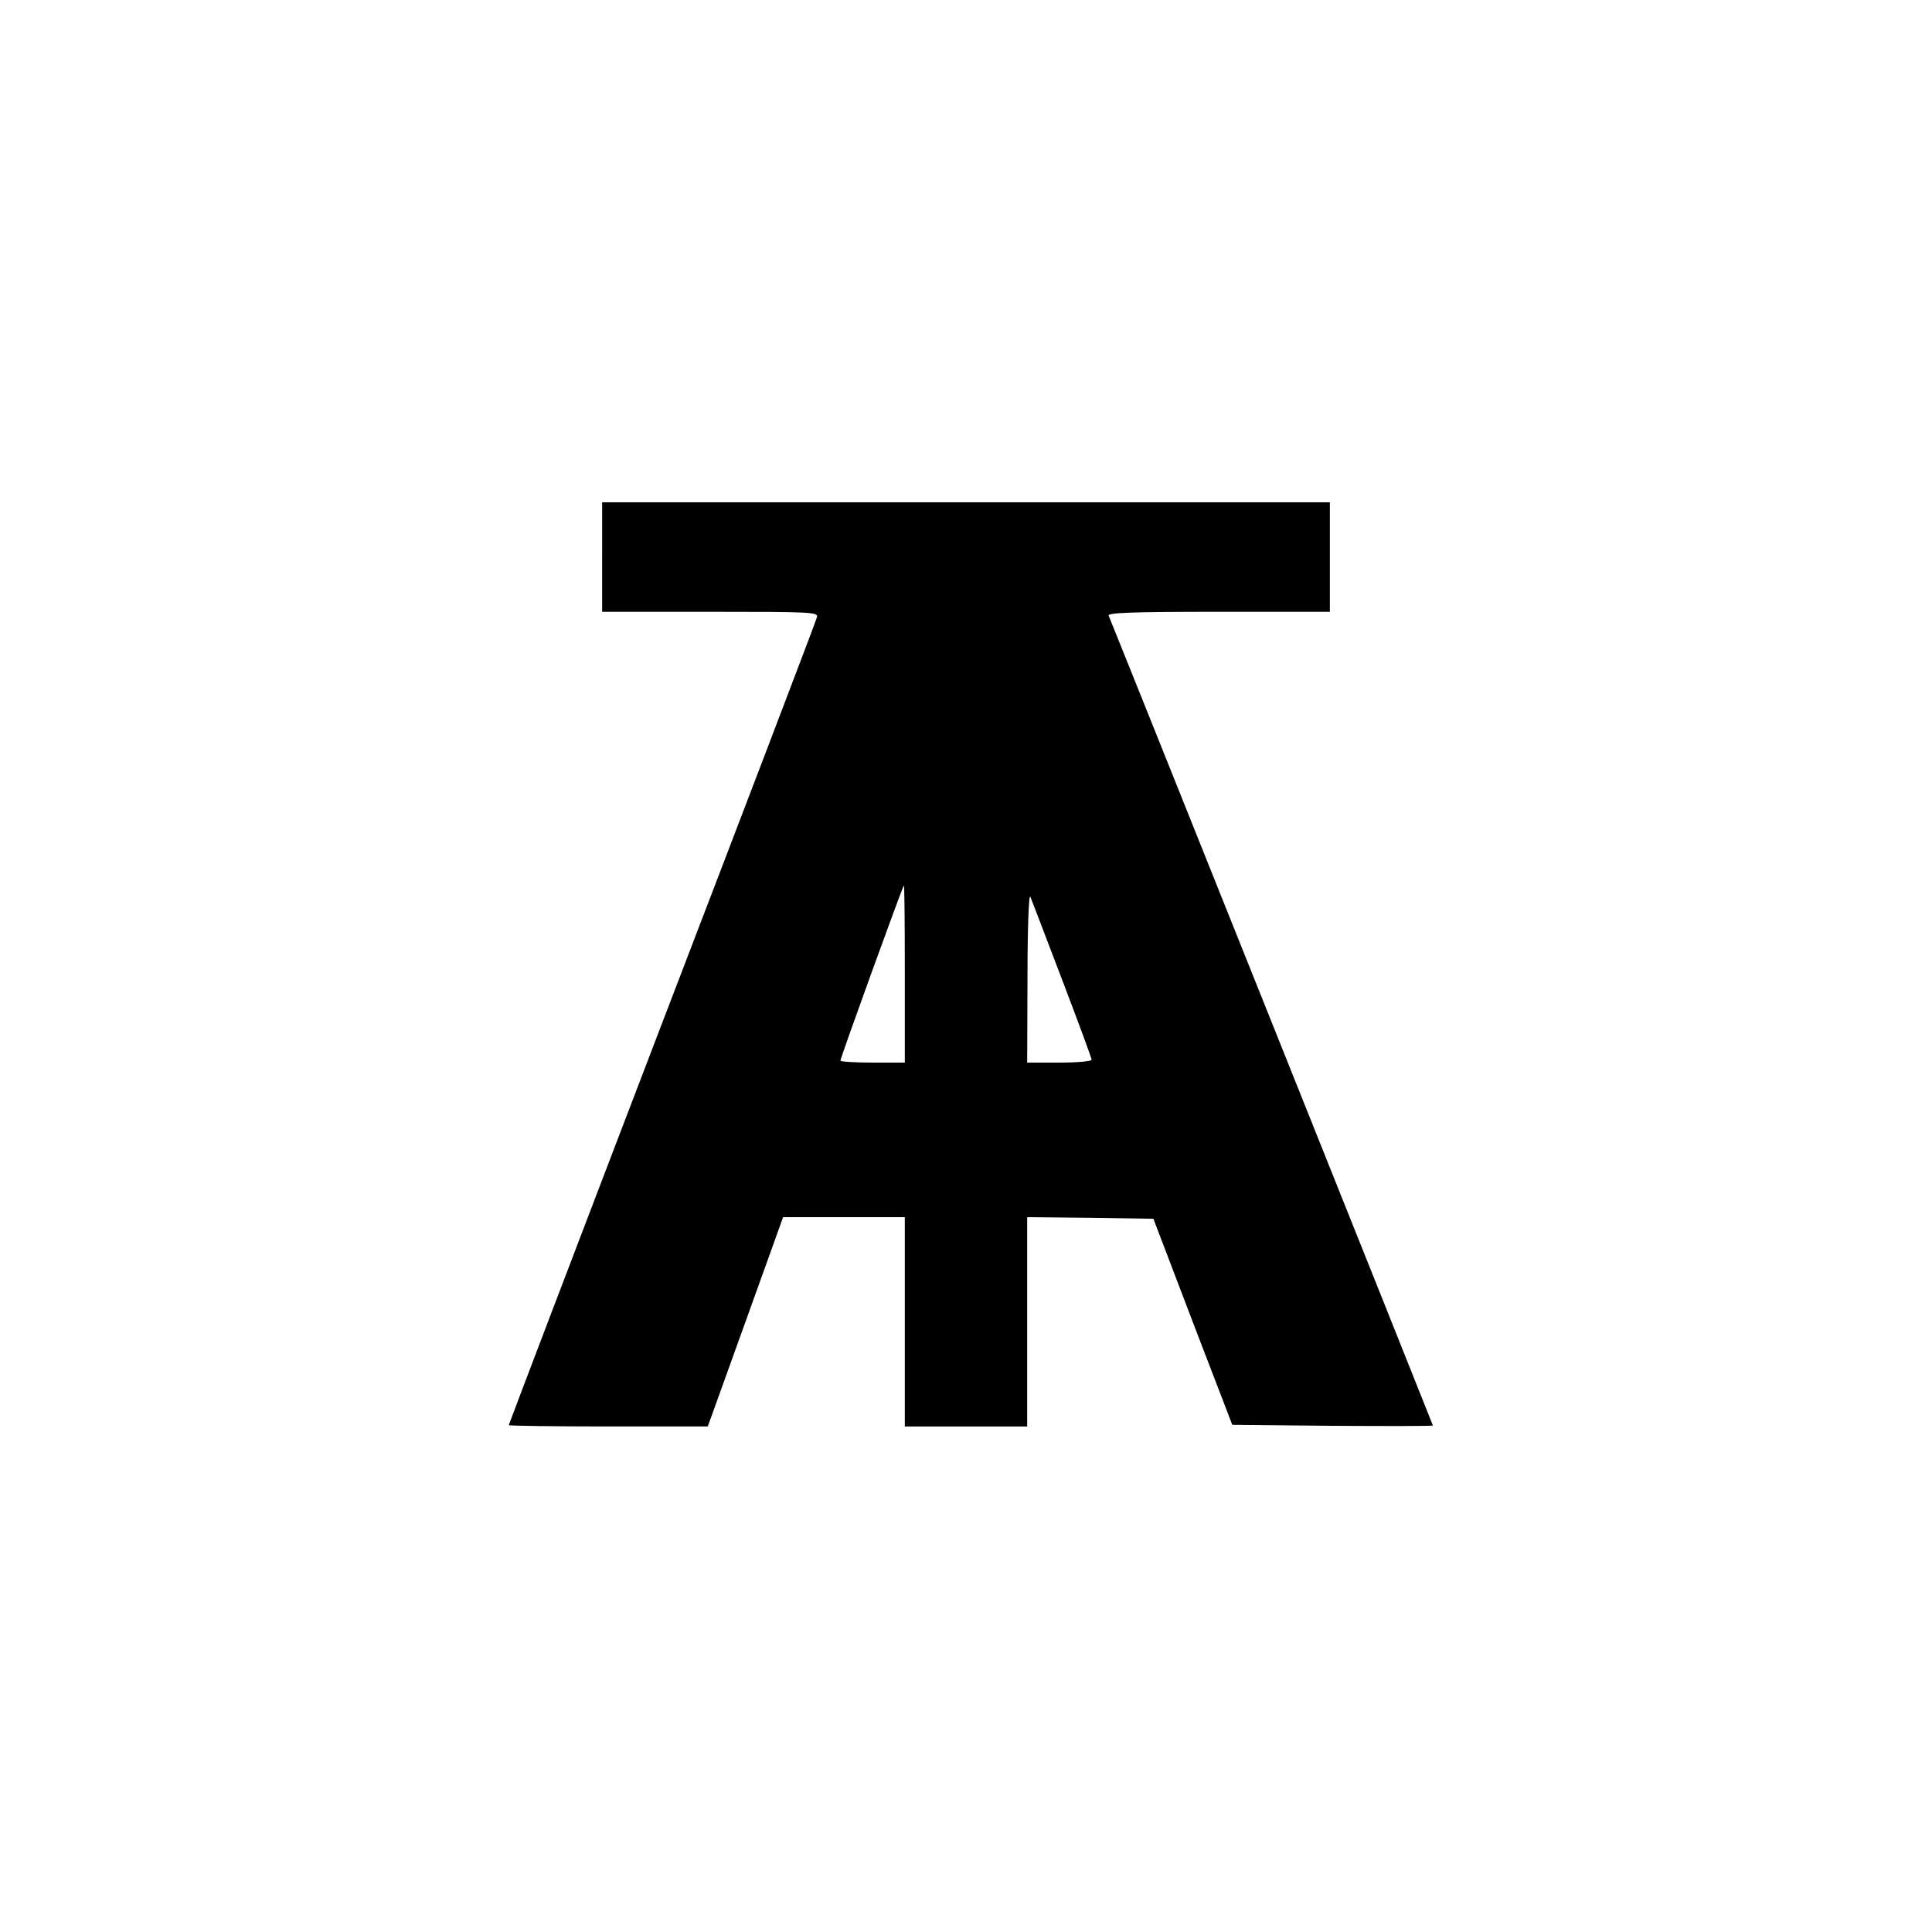 <?xml version="1.0" standalone="no"?>
<!DOCTYPE svg PUBLIC "-//W3C//DTD SVG 20010904//EN"
 "http://www.w3.org/TR/2001/REC-SVG-20010904/DTD/svg10.dtd">
<svg version="1.0" xmlns="http://www.w3.org/2000/svg"
 width="600pt" height="600pt" viewBox="0 0 600 600"
 preserveAspectRatio="xMidYMid meet">
<g transform="translate(0,600) scale(0.1,-0.1)"
fill="#000000" stroke="none">
<path d="M1870 4270 l0 -170 336 0 c316 0 336 -1 331 -17 -2 -10 -219 -578
-481 -1261 -262 -684 -476 -1246 -476 -1248 0 -2 139 -4 309 -4 l309 0 30 83
c16 45 69 191 117 325 l87 242 189 0 189 0 0 -325 0 -325 190 0 190 0 0 325 0
325 196 -2 196 -3 122 -320 123 -320 311 -3 c172 -1 312 -1 312 1 0 2 -981
2453 -1007 2515 -4 9 68 12 341 12 l346 0 0 170 0 170 -1130 0 -1130 0 0 -170z
m940 -1295 l0 -275 -100 0 c-55 0 -100 3 -100 6 0 9 194 544 197 544 2 0 3
-124 3 -275z m489 -19 c50 -131 91 -242 91 -247 0 -5 -45 -9 -100 -9 l-100 0
1 268 c0 150 4 258 9 247 4 -11 49 -127 99 -259z"/>
</g>
</svg>
